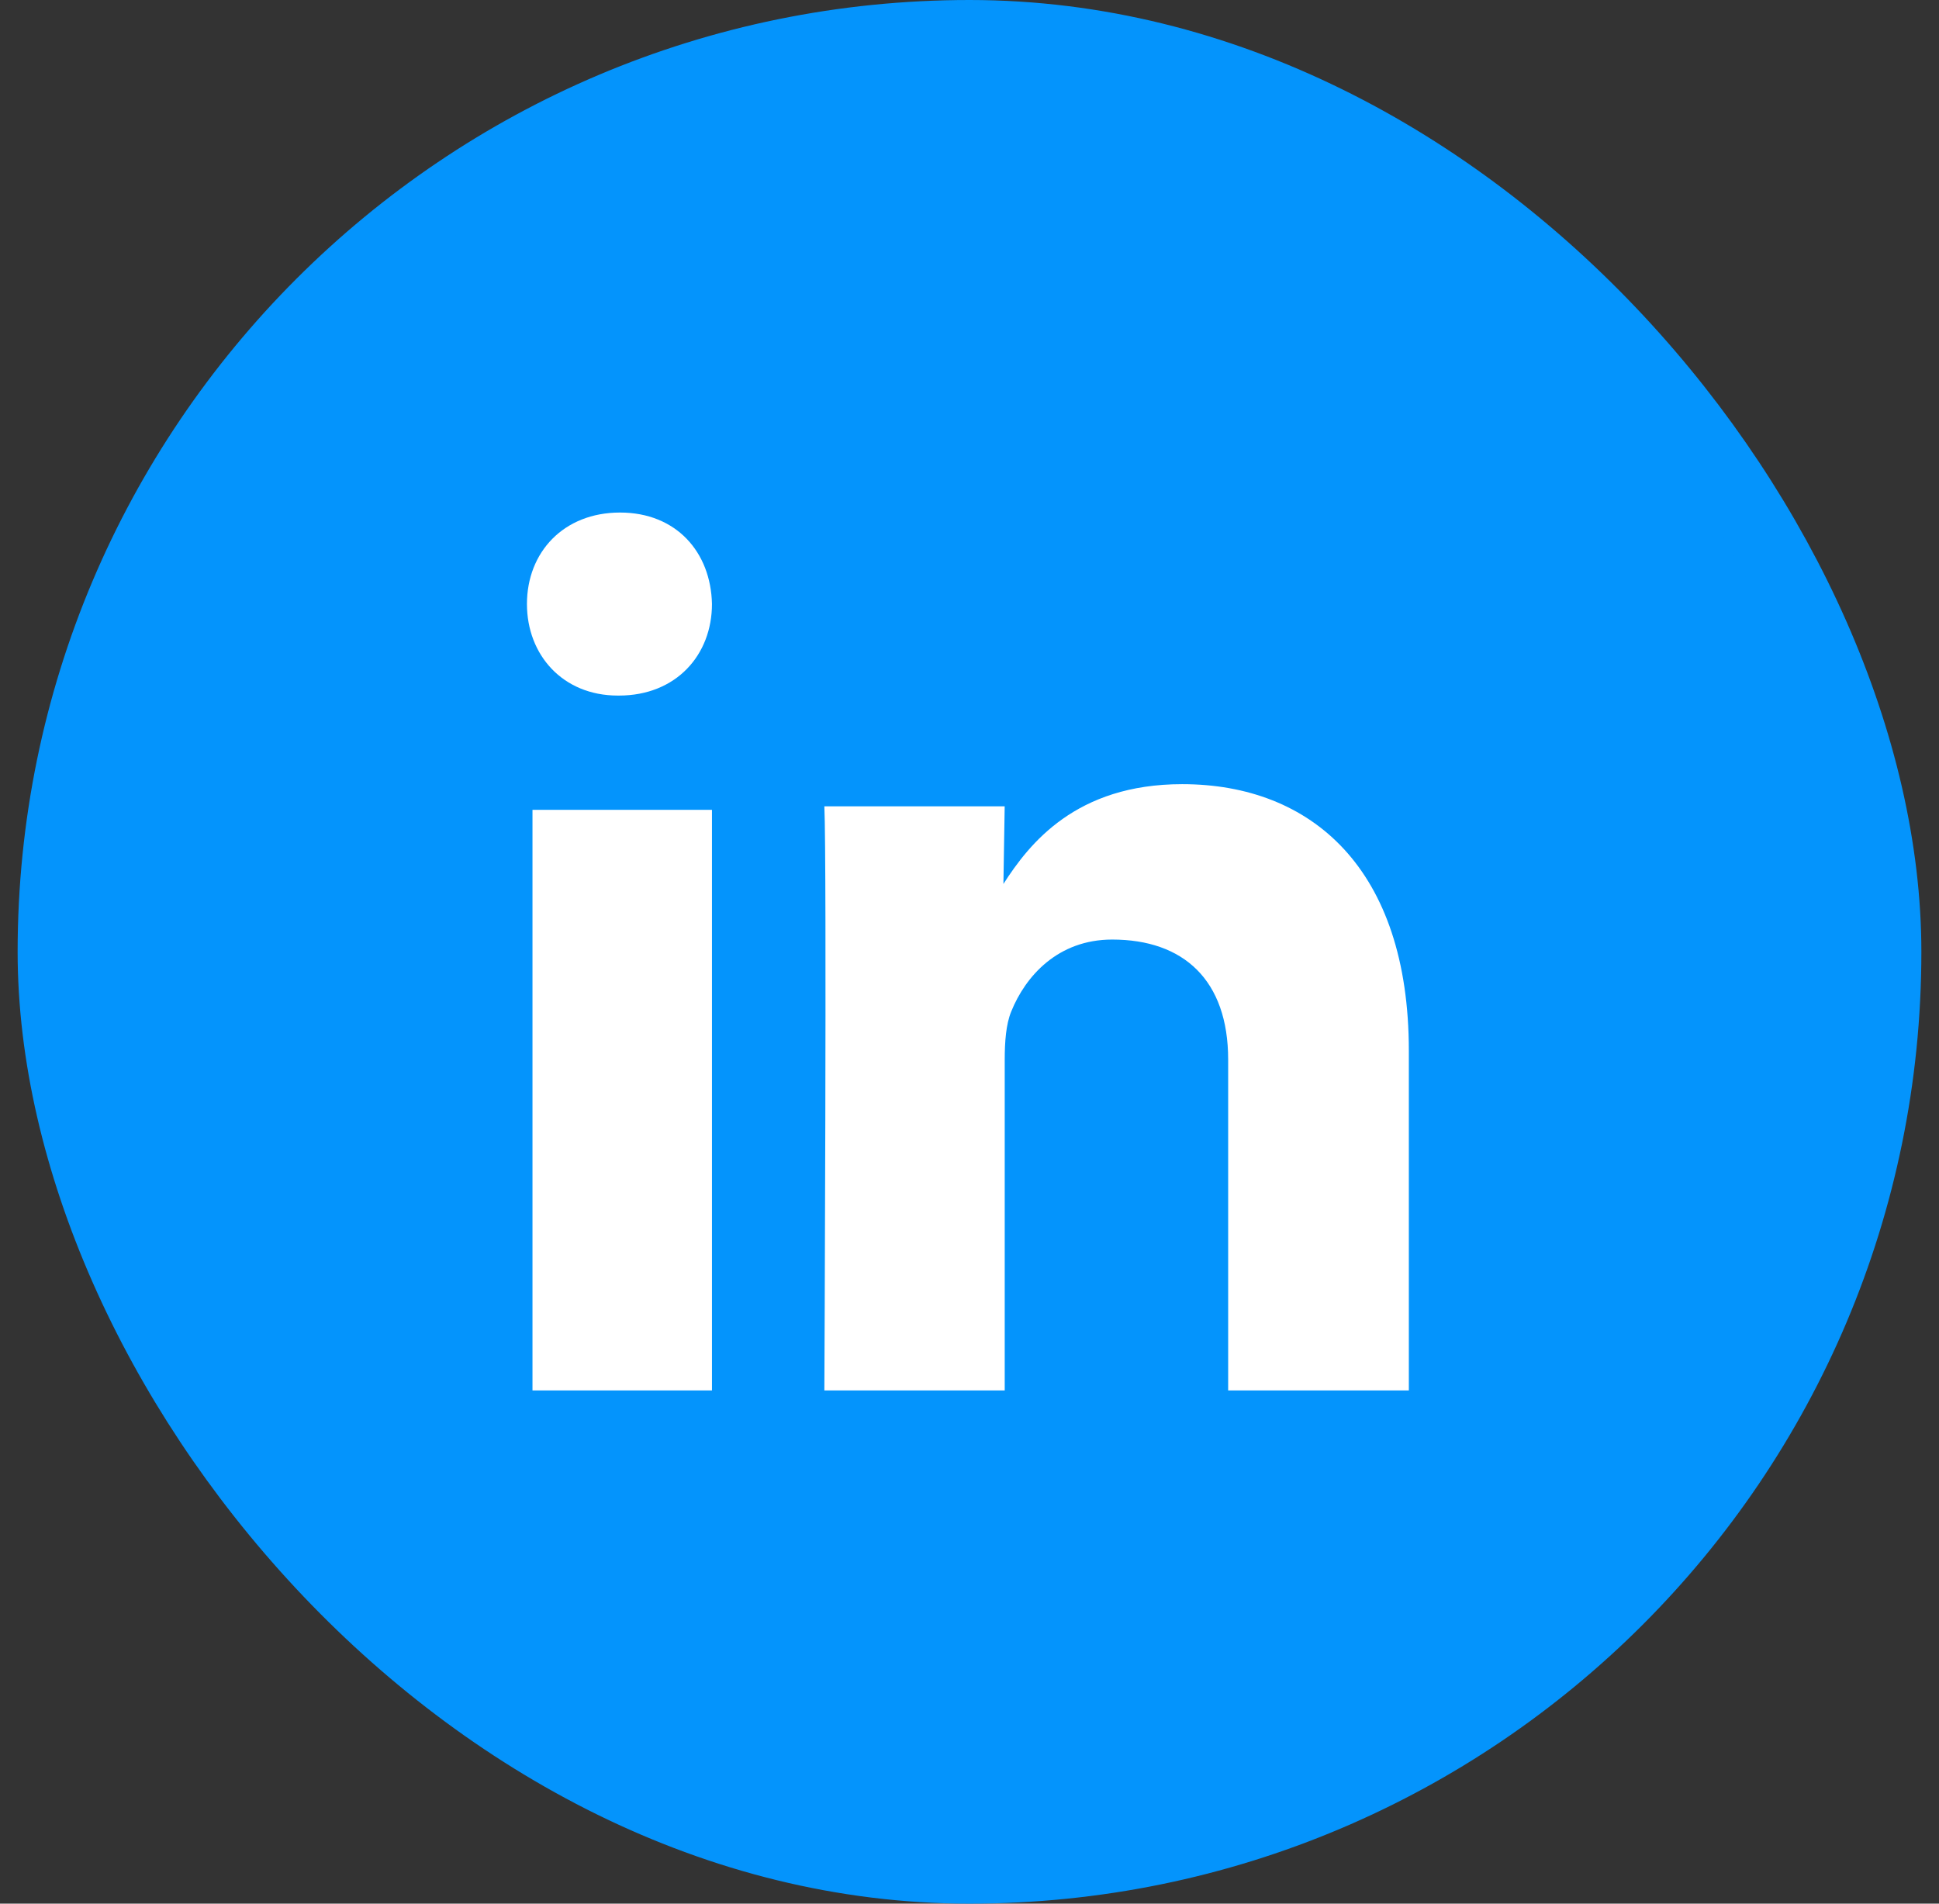 <svg width="55" height="54" viewBox="0 0 55 54" fill="none" xmlns="http://www.w3.org/2000/svg">
<rect x="0" y="0" width="55" height="54" fill="#333333" stroke="none"/>
<rect x="1.5" y="1" width="52" height="52" rx="26" fill="#0494FC"/>
<rect x="1.5" y="1" width="52" height="52" rx="26" stroke="#0494FC" stroke-width="2"/>
<path fill-rule="evenodd" clip-rule="evenodd" d="M20.195 39.441V22.972H15.104V39.441H20.195ZM20.195 17.134C20.164 15.661 19.182 14.539 17.587 14.539C15.99 14.539 14.947 15.661 14.947 17.134C14.947 18.576 15.96 19.731 17.525 19.731H17.556C19.182 19.731 20.195 18.576 20.195 17.134ZM28.499 39.441V30.058C28.499 29.556 28.535 29.053 28.683 28.695C29.087 27.692 30.006 26.652 31.548 26.652C33.569 26.652 34.837 27.799 34.837 30.058V39.441H39.962V29.807C39.962 24.646 37.206 22.244 33.532 22.244C30.519 22.244 29.196 23.929 28.462 25.075L28.498 22.873H23.383C23.456 24.449 23.383 39.441 23.383 39.441H28.499Z" fill="white"/>
</svg>
